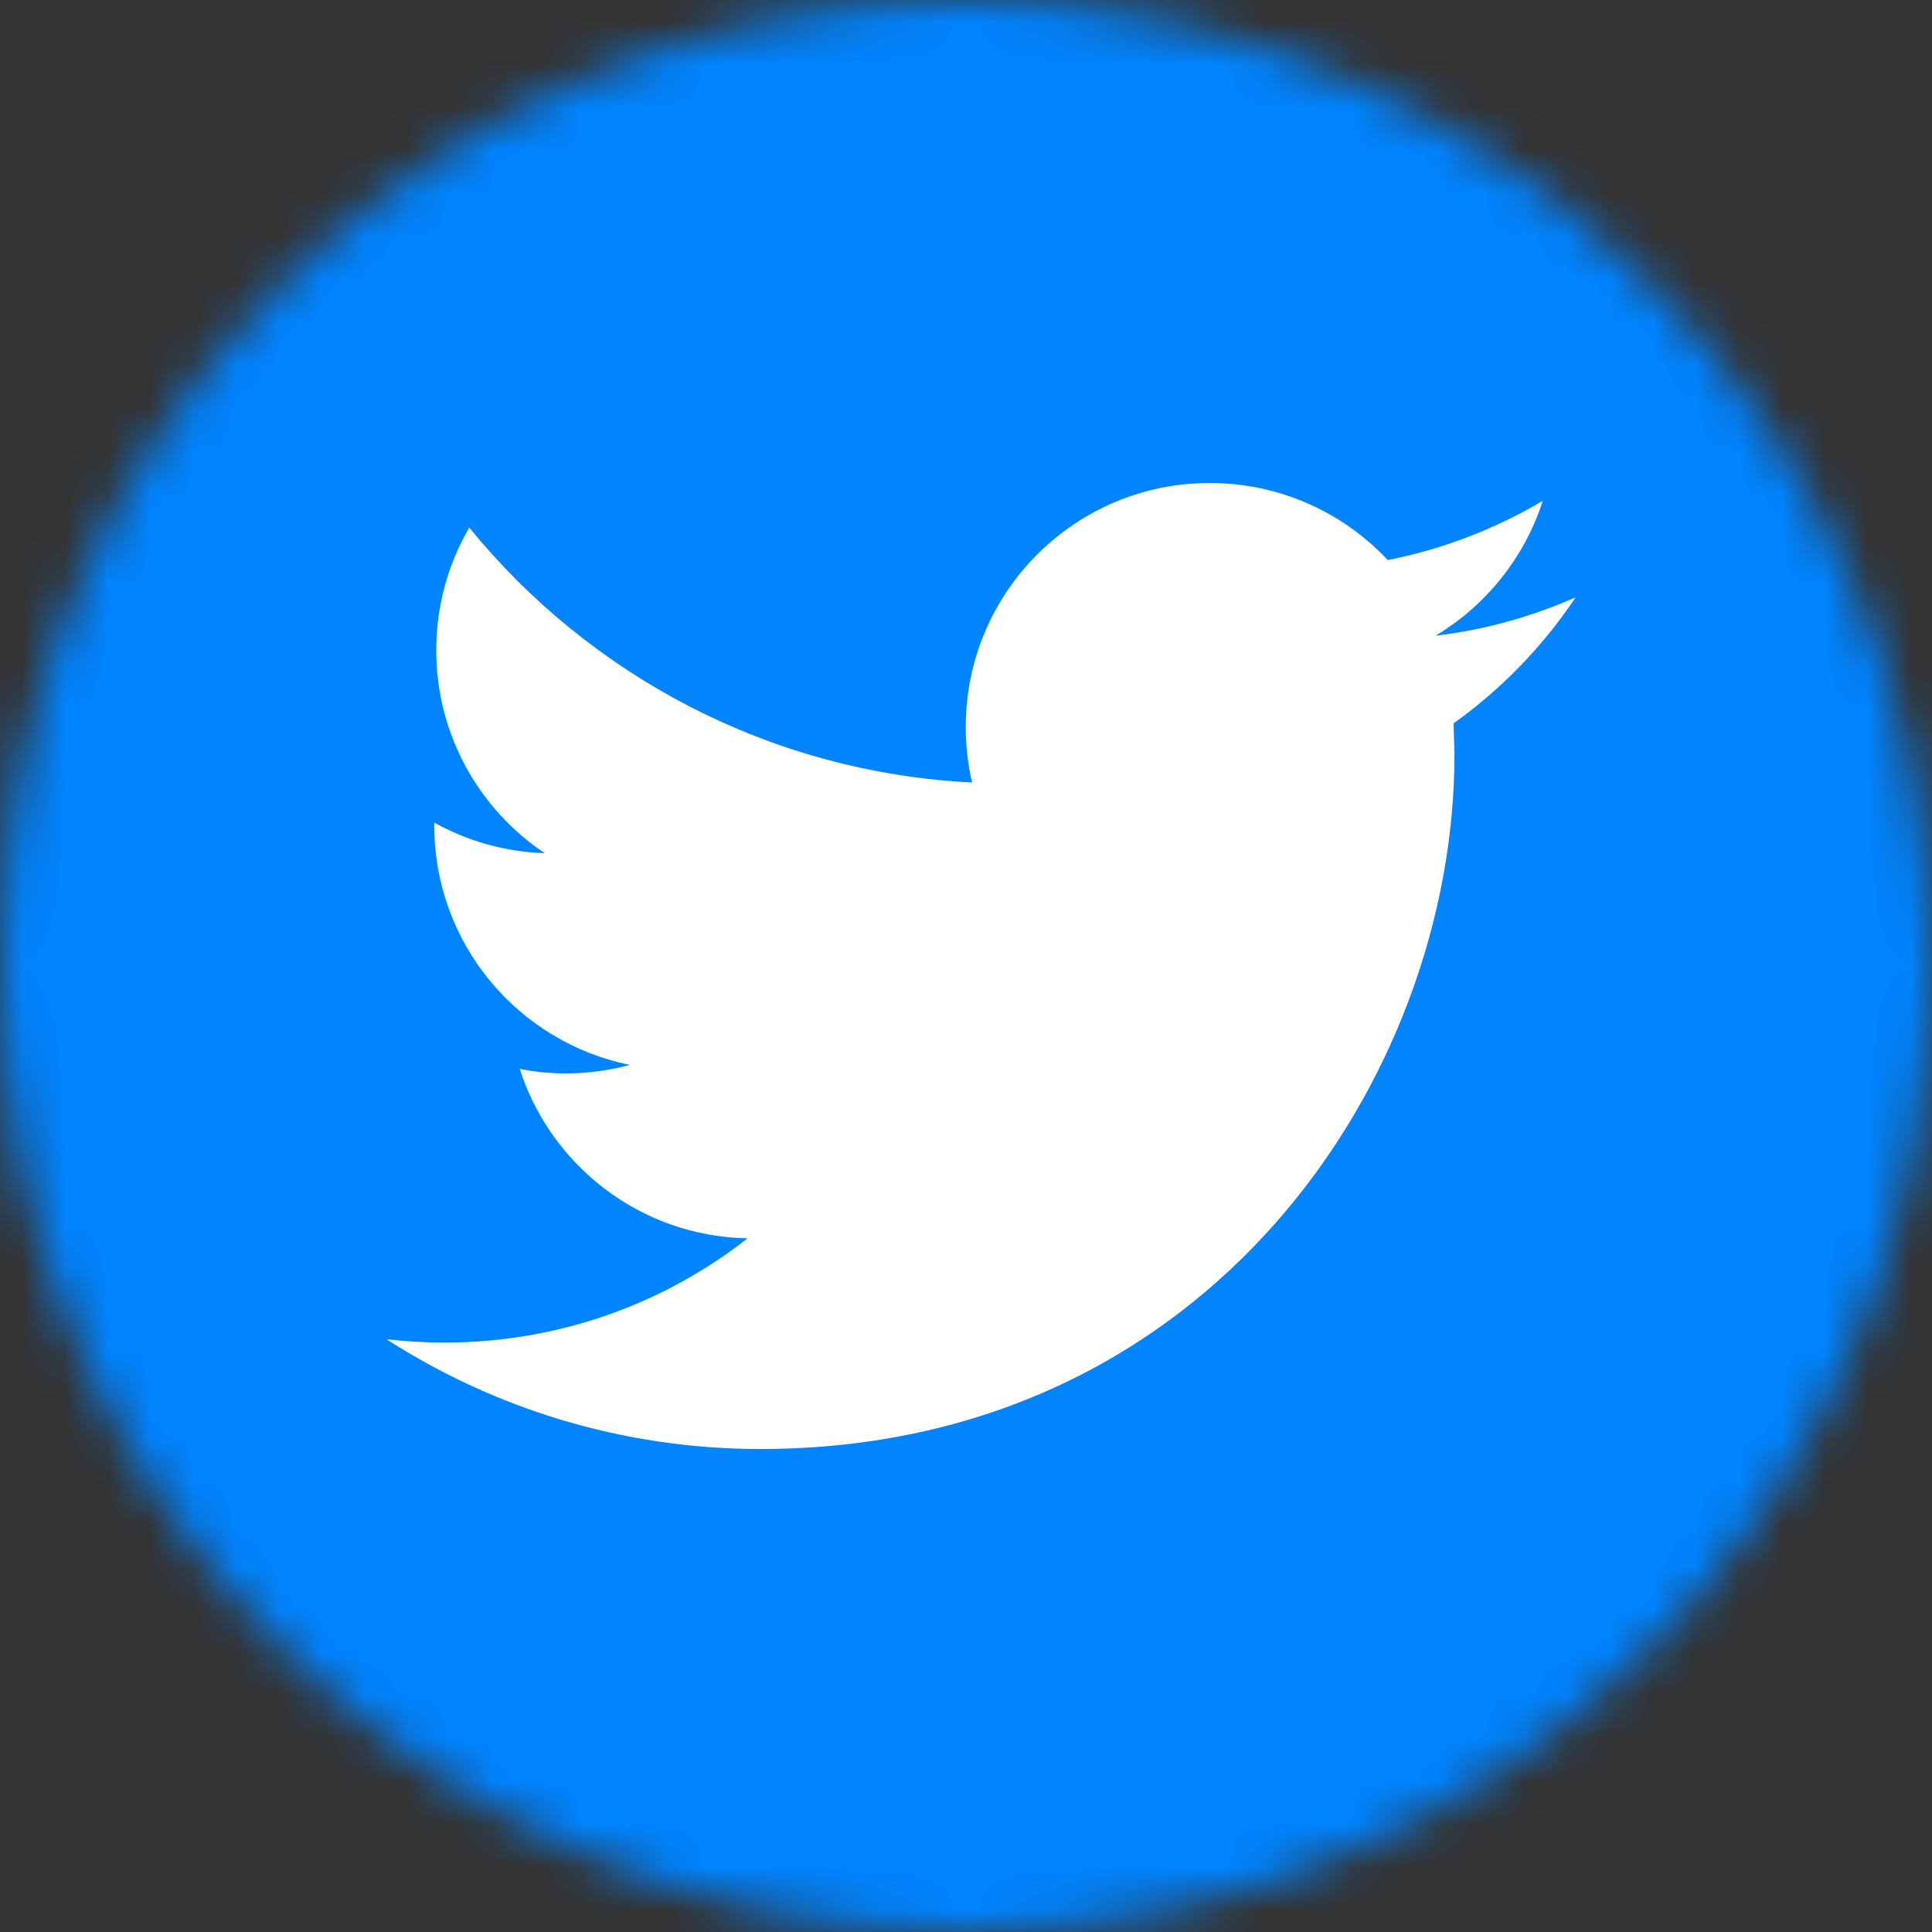 <?xml version="1.0" encoding="UTF-8"?>
<svg width="45px" height="45px" viewBox="0 0 45 45" version="1.1" xmlns="http://www.w3.org/2000/svg" xmlns:xlink="http://www.w3.org/1999/xlink">
    <rect x="0" y="0" width="45" height="45" fill="#333333" stroke="none"/>
    <!-- Generator: Sketch 52.2 (67145) - http://www.bohemiancoding.com/sketch -->
    <title>socail_twitter</title>
    <desc>Created with Sketch.</desc>
    <defs>
        <circle id="path-1" cx="22.5" cy="22.5" r="22.5"></circle>
    </defs>
    <g id="WEB-APP---THE-NIL-PROJECT" stroke="none" stroke-width="1" fill="none" fill-rule="evenodd">
        <g id="05" transform="translate(-875, -802)">
            <g id="socail_twitter" transform="translate(875, 802)">
                <g id="Rectangle">
                    <mask id="mask-2" fill="white">
                        <use xlink:href="#path-1"></use>
                    </mask>
                    <g id="Mask"></g>
                    <rect fill="#0084FF" mask="url(#mask-2)" x="0" y="0" width="45" height="45"></rect>
                </g>
                <path d="M36.7,13.912 C35.68,14.364 34.586,14.67 33.437,14.807 C34.61,14.104 35.509,12.99 35.934,11.665 C34.834,12.316 33.619,12.789 32.324,13.045 C31.287,11.939 29.812,11.25 28.177,11.25 C25.038,11.25 22.494,13.794 22.494,16.931 C22.494,17.376 22.544,17.81 22.641,18.226 C17.919,17.988 13.732,15.726 10.93,12.289 C10.44,13.126 10.161,14.102 10.161,15.145 C10.161,17.116 11.165,18.856 12.689,19.873 C11.757,19.842 10.881,19.586 10.115,19.16 L10.115,19.231 C10.115,21.983 12.074,24.28 14.672,24.803 C14.196,24.931 13.694,25.002 13.175,25.002 C12.808,25.002 12.453,24.966 12.105,24.896 C12.829,27.155 14.927,28.798 17.412,28.843 C15.468,30.366 13.017,31.271 10.355,31.271 C9.897,31.271 9.445,31.244 9,31.193 C11.515,32.808 14.501,33.75 17.71,33.75 C28.163,33.75 33.877,25.092 33.877,17.583 L33.857,16.848 C34.974,16.051 35.94,15.051 36.7,13.912 Z" id="Shape" fill="#FFFFFF" fill-rule="nonzero"></path>
            </g>
        </g>
    </g>
</svg>
